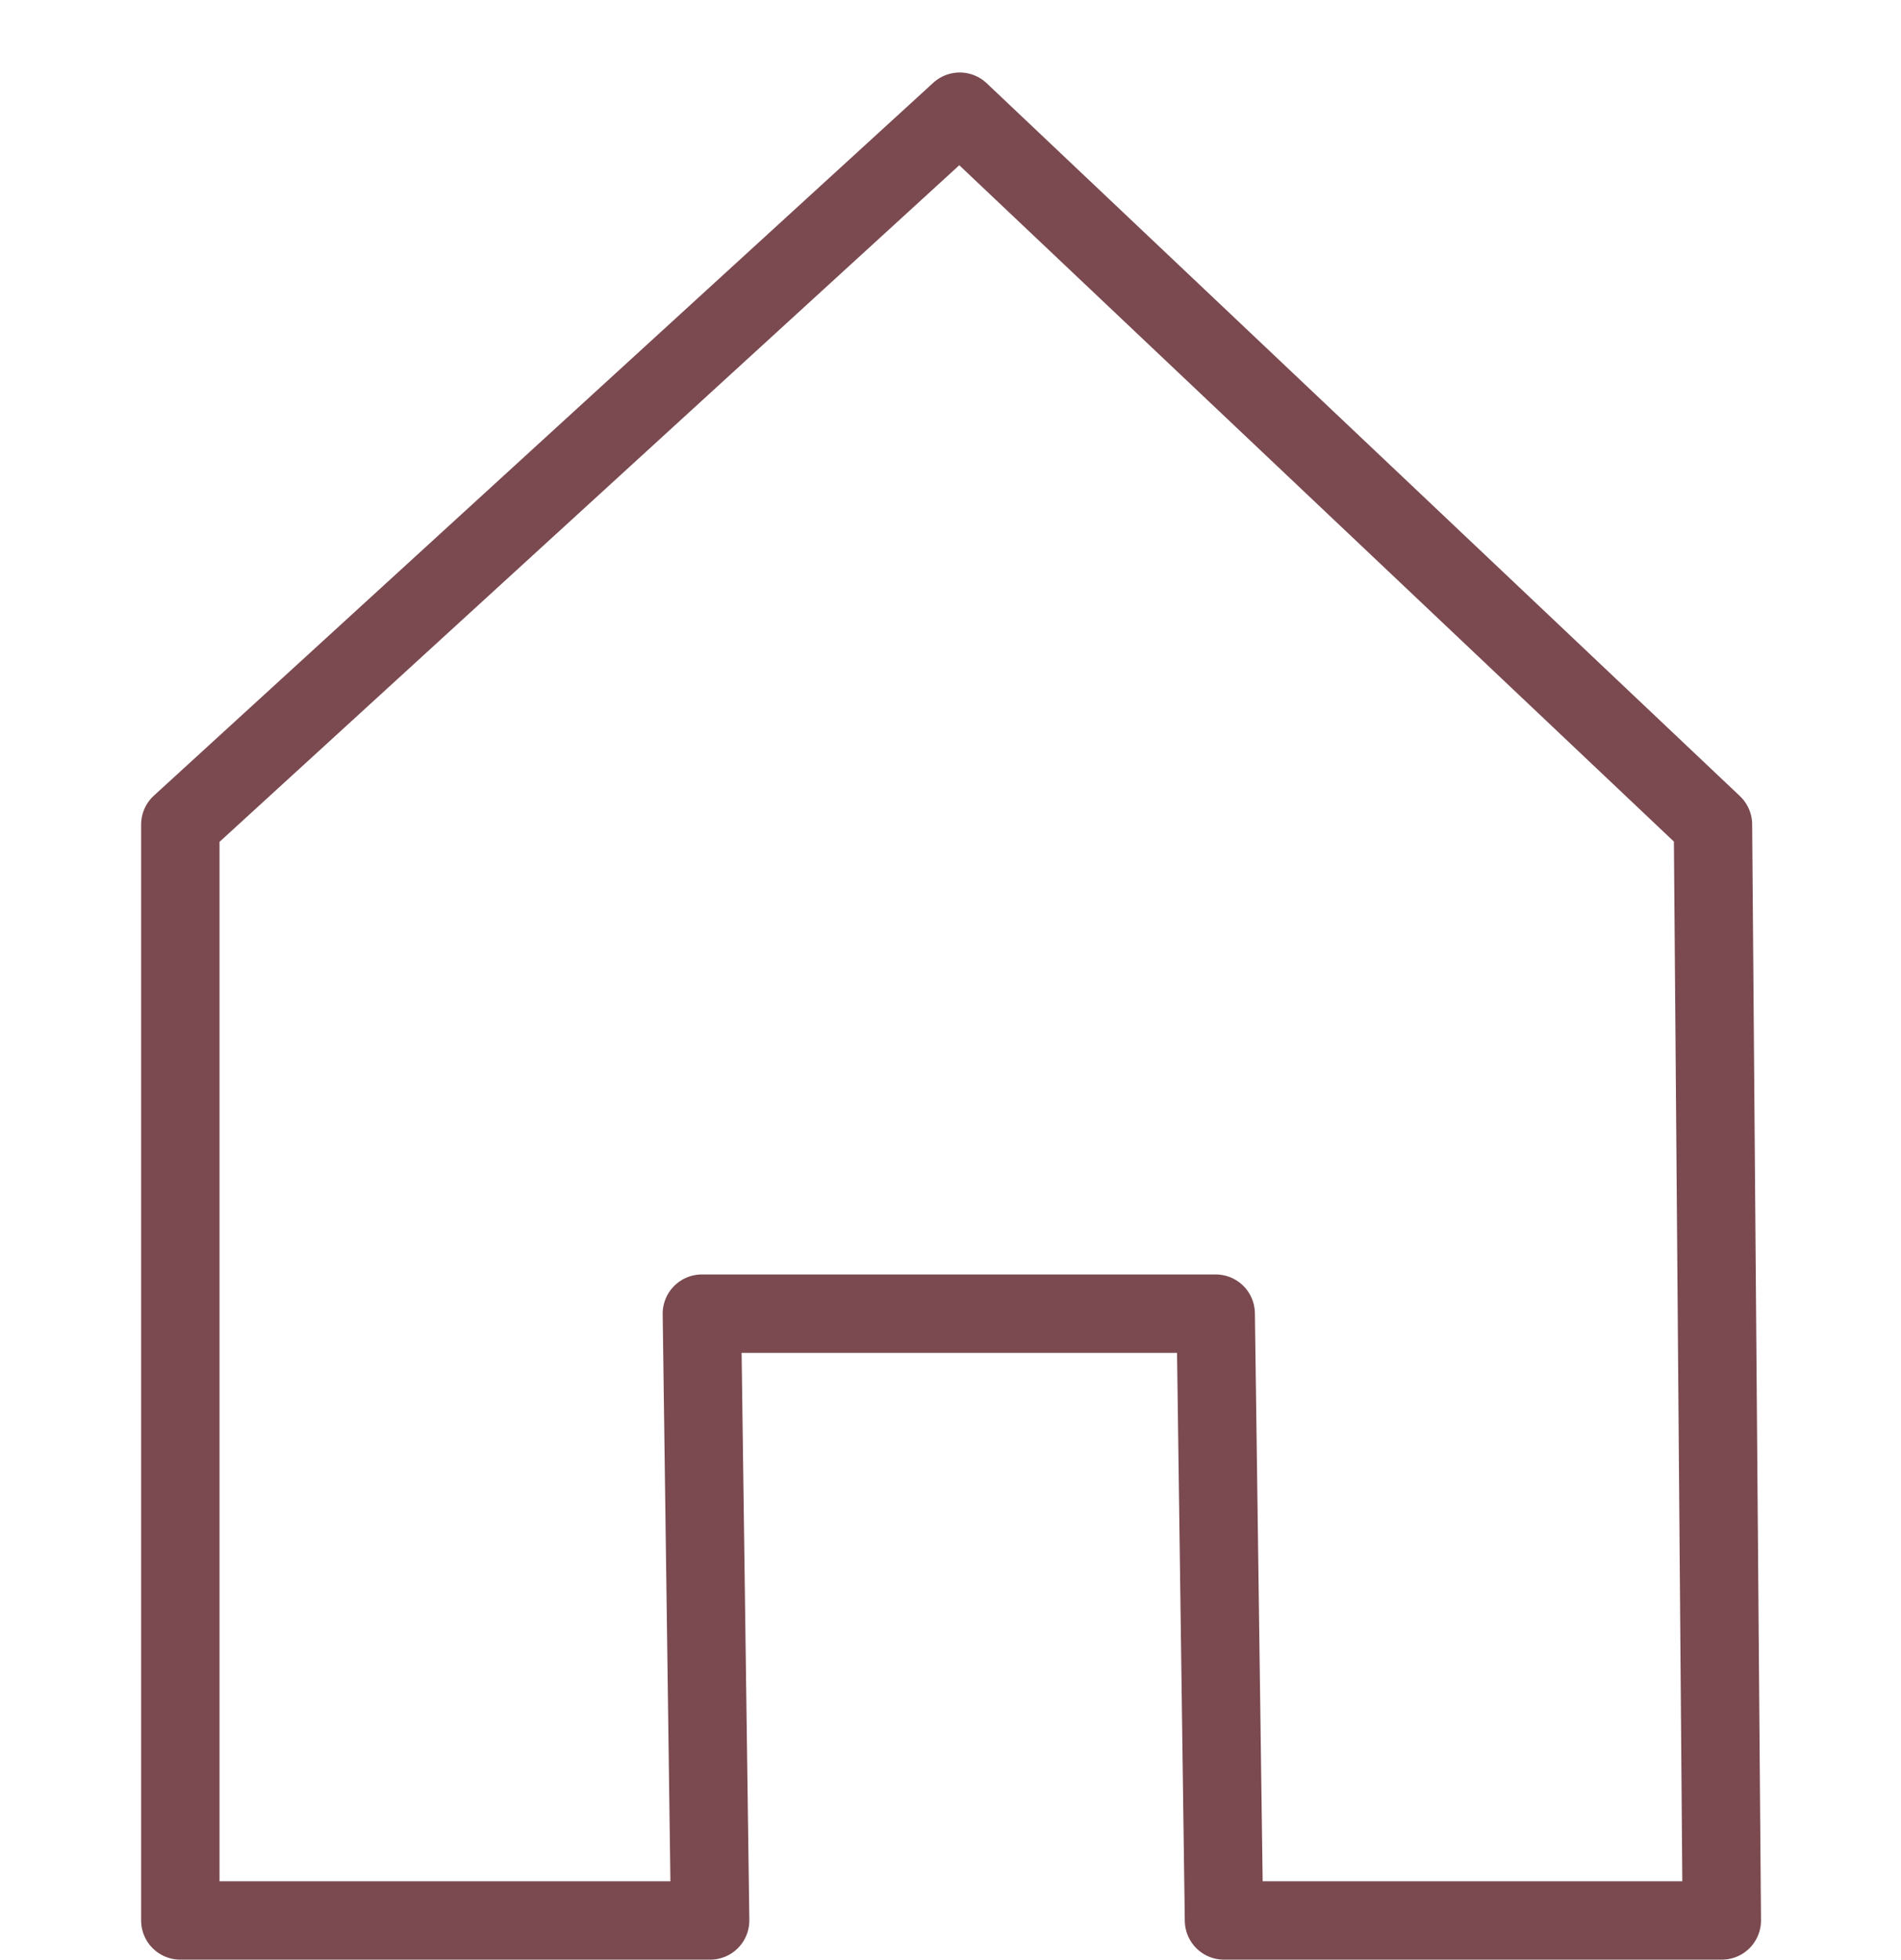 <?xml version="1.0" encoding="UTF-8" standalone="no"?><!DOCTYPE svg PUBLIC "-//W3C//DTD SVG 1.1//EN" "http://www.w3.org/Graphics/SVG/1.1/DTD/svg11.dtd"><svg width="100%" height="100%" viewBox="0 0 97 100" version="1.1" xmlns="http://www.w3.org/2000/svg" xmlns:xlink="http://www.w3.org/1999/xlink" xml:space="preserve" xmlns:serif="http://www.serif.com/" style="fill-rule:evenodd;clip-rule:evenodd;stroke-linecap:square;stroke-linejoin:round;stroke-miterlimit:1.5;"><g id="Home"><path id="home" d="M9.201,97.97l0,-55.905l39.77,-36.367l38.434,36.367l0.452,55.905l-25.402,0l-0.423,-30.955l-26.218,0l0.422,30.955l-27.035,0Z" style="fill:none;stroke:#7a4a50;stroke-width:4px;"/></g></svg>